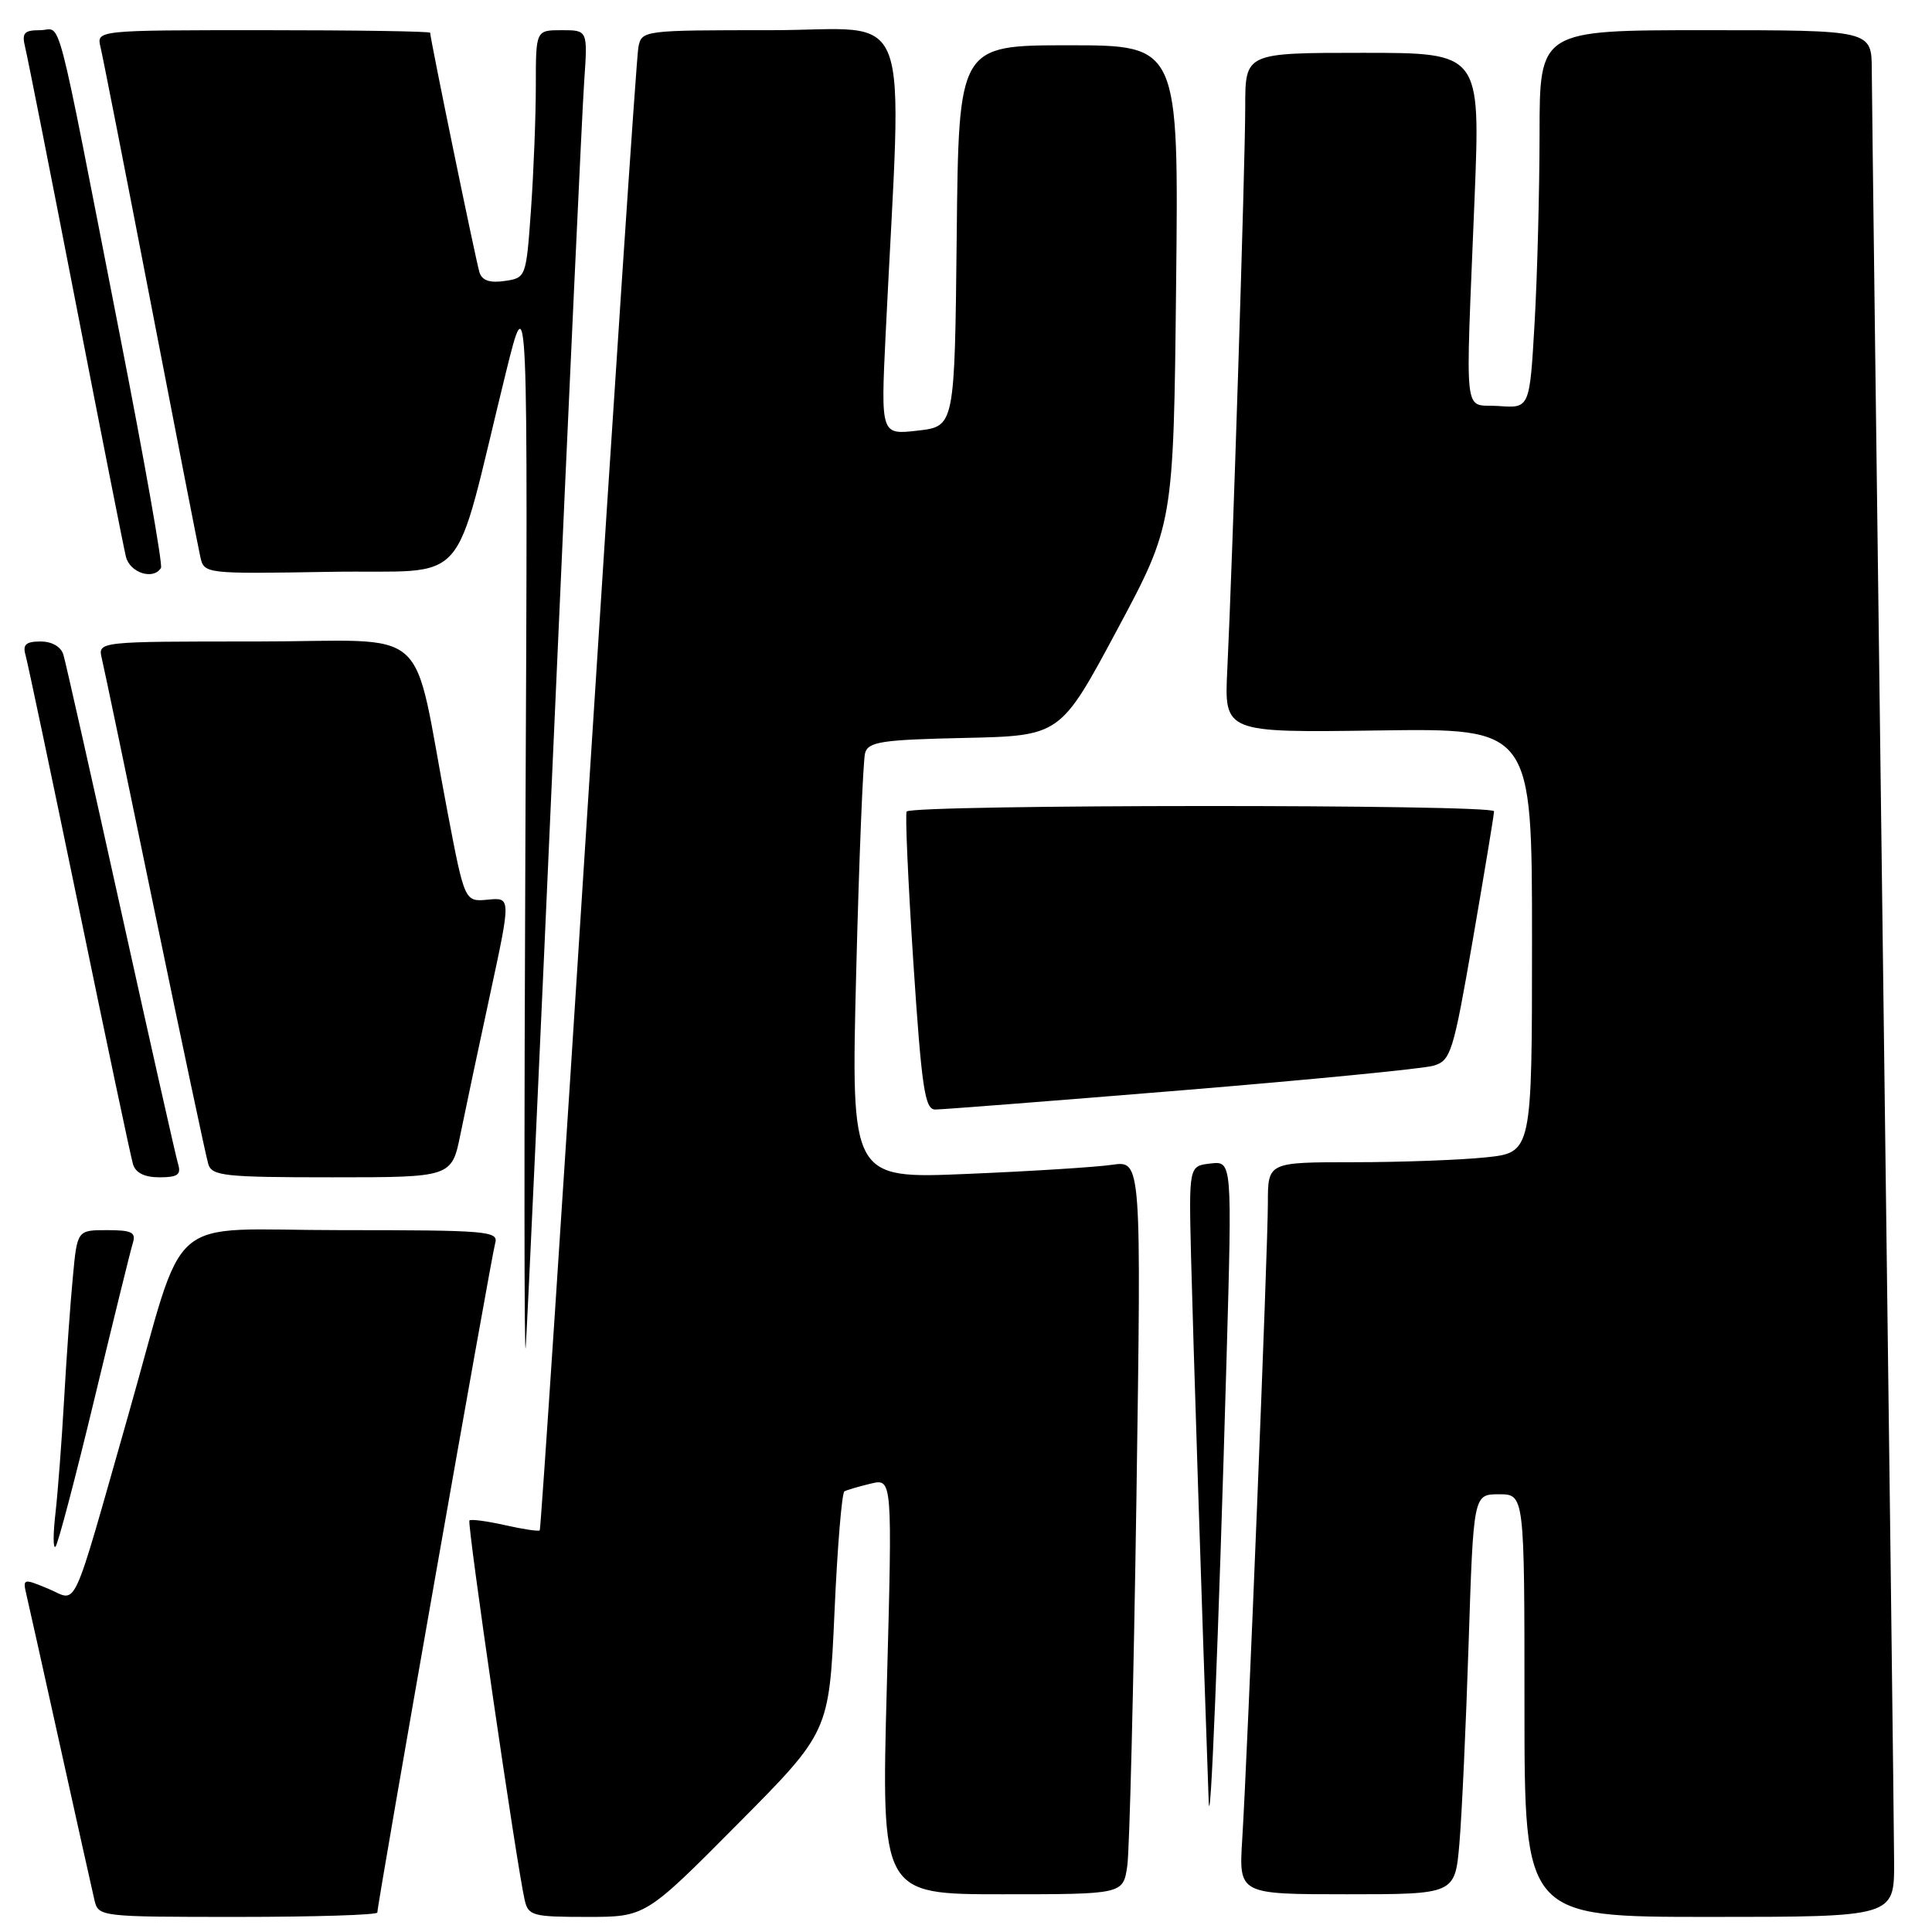 <?xml version="1.0" encoding="UTF-8" standalone="no"?>
<!DOCTYPE svg PUBLIC "-//W3C//DTD SVG 1.1//EN" "http://www.w3.org/Graphics/SVG/1.1/DTD/svg11.dtd" >
<svg xmlns="http://www.w3.org/2000/svg" xmlns:xlink="http://www.w3.org/1999/xlink" version="1.1" viewBox="0 0 256 256">
 <g >
 <path fill="currentColor"
d=" M 50.00 253.42 C 50.00 252.26 65.11 166.44 65.61 164.75 C 66.10 163.12 64.66 163.00 45.11 163.00 C 21.38 163.00 24.84 159.98 17.00 187.50 C 9.32 214.45 10.36 212.18 6.45 210.54 C 3.07 209.13 3.00 209.15 3.50 211.30 C 3.79 212.51 5.81 221.60 8.00 231.50 C 10.19 241.40 12.22 250.51 12.51 251.75 C 13.03 253.98 13.18 254.00 31.52 254.00 C 41.68 254.00 50.00 253.74 50.00 253.42 Z  M 97.69 241.75 C 109.86 229.50 109.86 229.50 110.57 213.73 C 110.95 205.05 111.55 197.80 111.89 197.61 C 112.22 197.43 113.79 196.97 115.37 196.59 C 118.25 195.90 118.25 195.90 117.51 223.45 C 116.77 251.00 116.77 251.00 132.80 251.00 C 148.82 251.00 148.82 251.00 149.37 247.25 C 149.67 245.19 150.21 223.31 150.58 198.64 C 151.24 153.78 151.24 153.78 147.37 154.34 C 145.24 154.65 136.58 155.20 128.13 155.55 C 112.76 156.20 112.76 156.20 113.45 128.85 C 113.83 113.81 114.36 100.73 114.63 99.78 C 115.05 98.29 116.80 98.02 127.81 97.78 C 140.50 97.50 140.50 97.50 148.00 83.50 C 155.50 69.50 155.50 69.50 155.84 37.75 C 156.19 6.00 156.19 6.00 141.61 6.00 C 127.03 6.00 127.03 6.00 126.77 31.25 C 126.50 56.50 126.50 56.50 121.60 57.06 C 116.71 57.62 116.71 57.62 117.35 44.31 C 119.54 -0.75 121.33 4.00 102.17 4.00 C 85.20 4.00 85.03 4.02 84.59 6.25 C 84.34 7.49 81.36 52.15 77.96 105.50 C 74.56 158.85 71.66 202.63 71.52 202.78 C 71.38 202.94 69.30 202.63 66.91 202.09 C 64.51 201.55 62.39 201.27 62.20 201.47 C 61.86 201.81 68.45 247.07 69.52 251.75 C 70.00 253.85 70.57 254.00 77.78 254.00 C 85.53 254.00 85.53 254.00 97.69 241.75 Z  M 250.98 246.75 C 250.97 242.76 250.30 188.88 249.50 127.00 C 248.70 65.12 248.03 12.14 248.02 9.25 C 248.00 4.00 248.00 4.00 226.00 4.00 C 204.00 4.00 204.00 4.00 204.00 17.75 C 203.99 25.31 203.70 36.58 203.34 42.80 C 202.69 54.10 202.69 54.10 198.59 53.80 C 193.81 53.45 194.17 56.59 195.39 26.25 C 196.16 7.00 196.16 7.00 180.58 7.00 C 165.00 7.00 165.00 7.00 165.00 14.13 C 165.00 21.66 163.31 74.72 162.62 88.79 C 162.22 97.08 162.22 97.08 182.61 96.79 C 203.00 96.50 203.00 96.50 203.00 124.61 C 203.00 152.72 203.00 152.72 196.85 153.36 C 193.47 153.71 185.60 154.00 179.35 154.00 C 168.00 154.00 168.00 154.00 168.00 159.41 C 168.00 165.50 165.30 232.56 164.60 243.75 C 164.15 251.00 164.15 251.00 178.48 251.00 C 192.80 251.00 192.80 251.00 193.38 244.25 C 193.70 240.54 194.25 228.61 194.60 217.75 C 195.24 198.00 195.24 198.00 198.62 198.00 C 202.00 198.00 202.00 198.00 202.00 226.00 C 202.00 254.00 202.00 254.00 226.50 254.00 C 251.00 254.00 251.00 254.00 250.98 246.75 Z  M 162.52 180.17 C 163.27 153.84 163.27 153.84 160.40 154.17 C 157.53 154.50 157.53 154.50 157.82 166.50 C 158.06 176.26 159.29 214.38 160.15 238.50 C 160.36 244.39 161.46 217.23 162.52 180.17 Z  M 12.49 185.45 C 15.00 175.03 17.29 165.71 17.59 164.75 C 18.05 163.29 17.49 163.00 14.18 163.00 C 10.23 163.00 10.23 163.00 9.65 169.25 C 9.32 172.69 8.80 180.00 8.49 185.50 C 8.18 191.00 7.66 197.75 7.35 200.50 C 7.03 203.25 7.03 205.25 7.35 204.95 C 7.67 204.65 9.98 195.88 12.49 185.45 Z  M 73.48 95.50 C 75.38 52.60 77.15 14.46 77.41 10.75 C 77.88 4.00 77.88 4.00 74.44 4.00 C 71.00 4.00 71.00 4.00 71.00 11.35 C 71.00 15.39 70.71 22.77 70.36 27.75 C 69.72 36.76 69.70 36.82 66.87 37.23 C 64.90 37.52 63.87 37.17 63.53 36.08 C 63.07 34.62 57.00 5.12 57.00 4.34 C 57.00 4.15 47.05 4.00 34.89 4.00 C 12.78 4.00 12.78 4.00 13.32 6.25 C 13.62 7.49 16.60 22.67 19.95 40.00 C 23.29 57.33 26.26 72.52 26.54 73.77 C 27.05 76.04 27.09 76.05 43.78 75.77 C 62.68 75.46 59.80 78.72 67.00 49.50 C 69.96 37.50 69.96 37.50 69.62 110.50 C 69.44 150.65 69.46 181.25 69.66 178.50 C 69.86 175.75 71.58 138.40 73.48 95.50 Z  M 23.60 154.25 C 23.31 153.29 19.89 138.10 16.00 120.50 C 12.11 102.90 8.69 87.71 8.40 86.75 C 8.08 85.69 6.88 85.00 5.37 85.00 C 3.46 85.00 2.99 85.41 3.37 86.75 C 3.65 87.71 6.85 102.90 10.49 120.50 C 14.12 138.10 17.33 153.29 17.62 154.25 C 17.96 155.41 19.14 156.00 21.13 156.00 C 23.53 156.00 24.03 155.65 23.60 154.25 Z  M 61.02 150.25 C 61.66 147.09 63.43 138.74 64.95 131.71 C 67.71 118.91 67.71 118.91 64.64 119.21 C 61.57 119.50 61.57 119.50 59.28 107.50 C 54.42 82.05 57.74 85.00 33.91 85.00 C 12.96 85.00 12.96 85.00 13.49 87.25 C 13.79 88.49 16.96 103.67 20.54 121.00 C 24.13 138.32 27.30 153.29 27.60 154.25 C 28.08 155.82 29.76 156.00 44.00 156.00 C 59.86 156.00 59.86 156.00 61.02 150.25 Z  M 156.50 144.48 C 173.55 143.08 188.60 141.61 189.95 141.21 C 192.24 140.53 192.56 139.52 195.16 124.50 C 196.68 115.70 197.95 108.05 197.97 107.50 C 198.00 106.55 121.09 106.58 120.14 107.53 C 119.92 107.75 120.32 116.72 121.02 127.47 C 122.12 144.13 122.54 147.00 123.91 147.02 C 124.78 147.02 139.45 145.88 156.50 144.48 Z  M 21.33 75.25 C 21.58 74.84 19.13 61.00 15.90 44.50 C 7.12 -0.36 8.26 4.00 5.32 4.00 C 3.19 4.00 2.87 4.36 3.33 6.25 C 3.64 7.49 6.64 22.67 10.01 40.00 C 13.38 57.33 16.38 72.51 16.68 73.75 C 17.19 75.90 20.34 76.91 21.33 75.25 Z "/>
</g>
</svg>